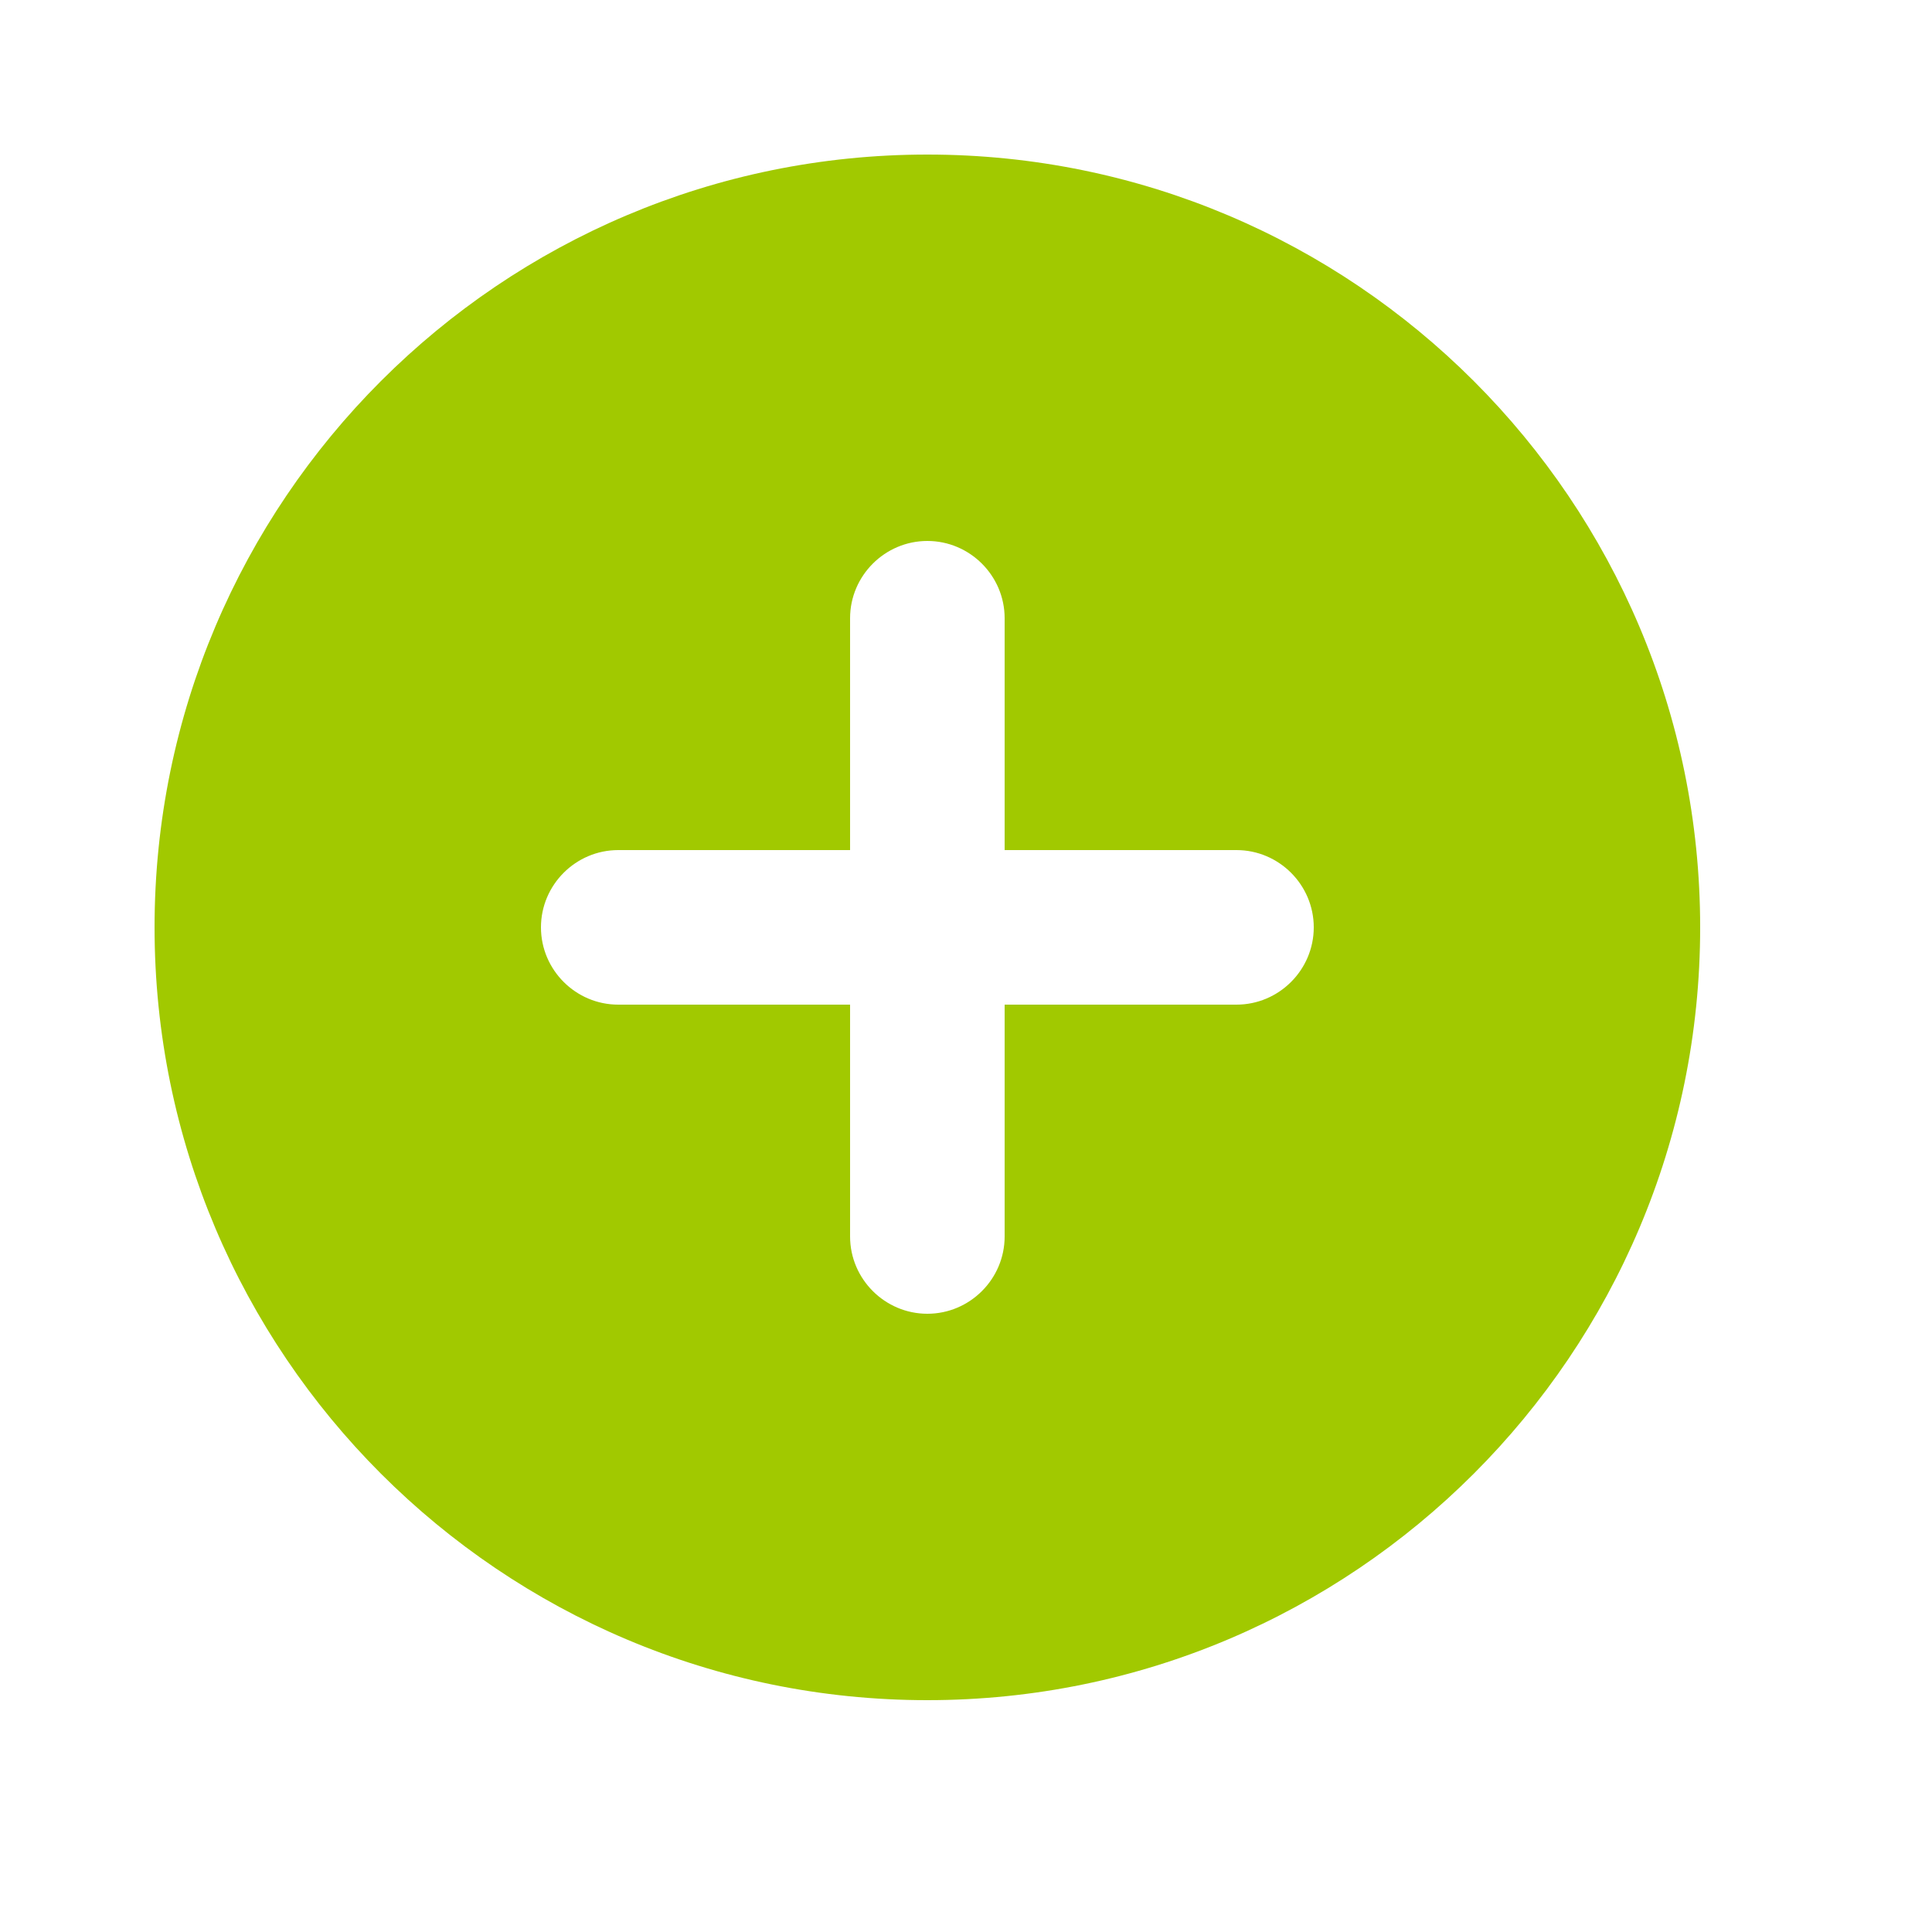 <svg xmlns="http://www.w3.org/2000/svg" width="25" height="25" viewBox="0 0 25 25" fill="#a1c900">
    <path d="M12 2C6.48 2 2 6.48 2 12s4.48 10 10 10 10-4.48 10-10S17.52 2 12 2zm4 11h-3v3c0 .55-.45 1-1 1s-1-.45-1-1v-3H8c-.55 0-1-.45-1-1s.45-1 1-1h3V8c0-.55.45-1 1-1s1 .45 1 1v3h3c.55 0 1 .45 1 1s-.45 1-1 1z"></path>
</svg>